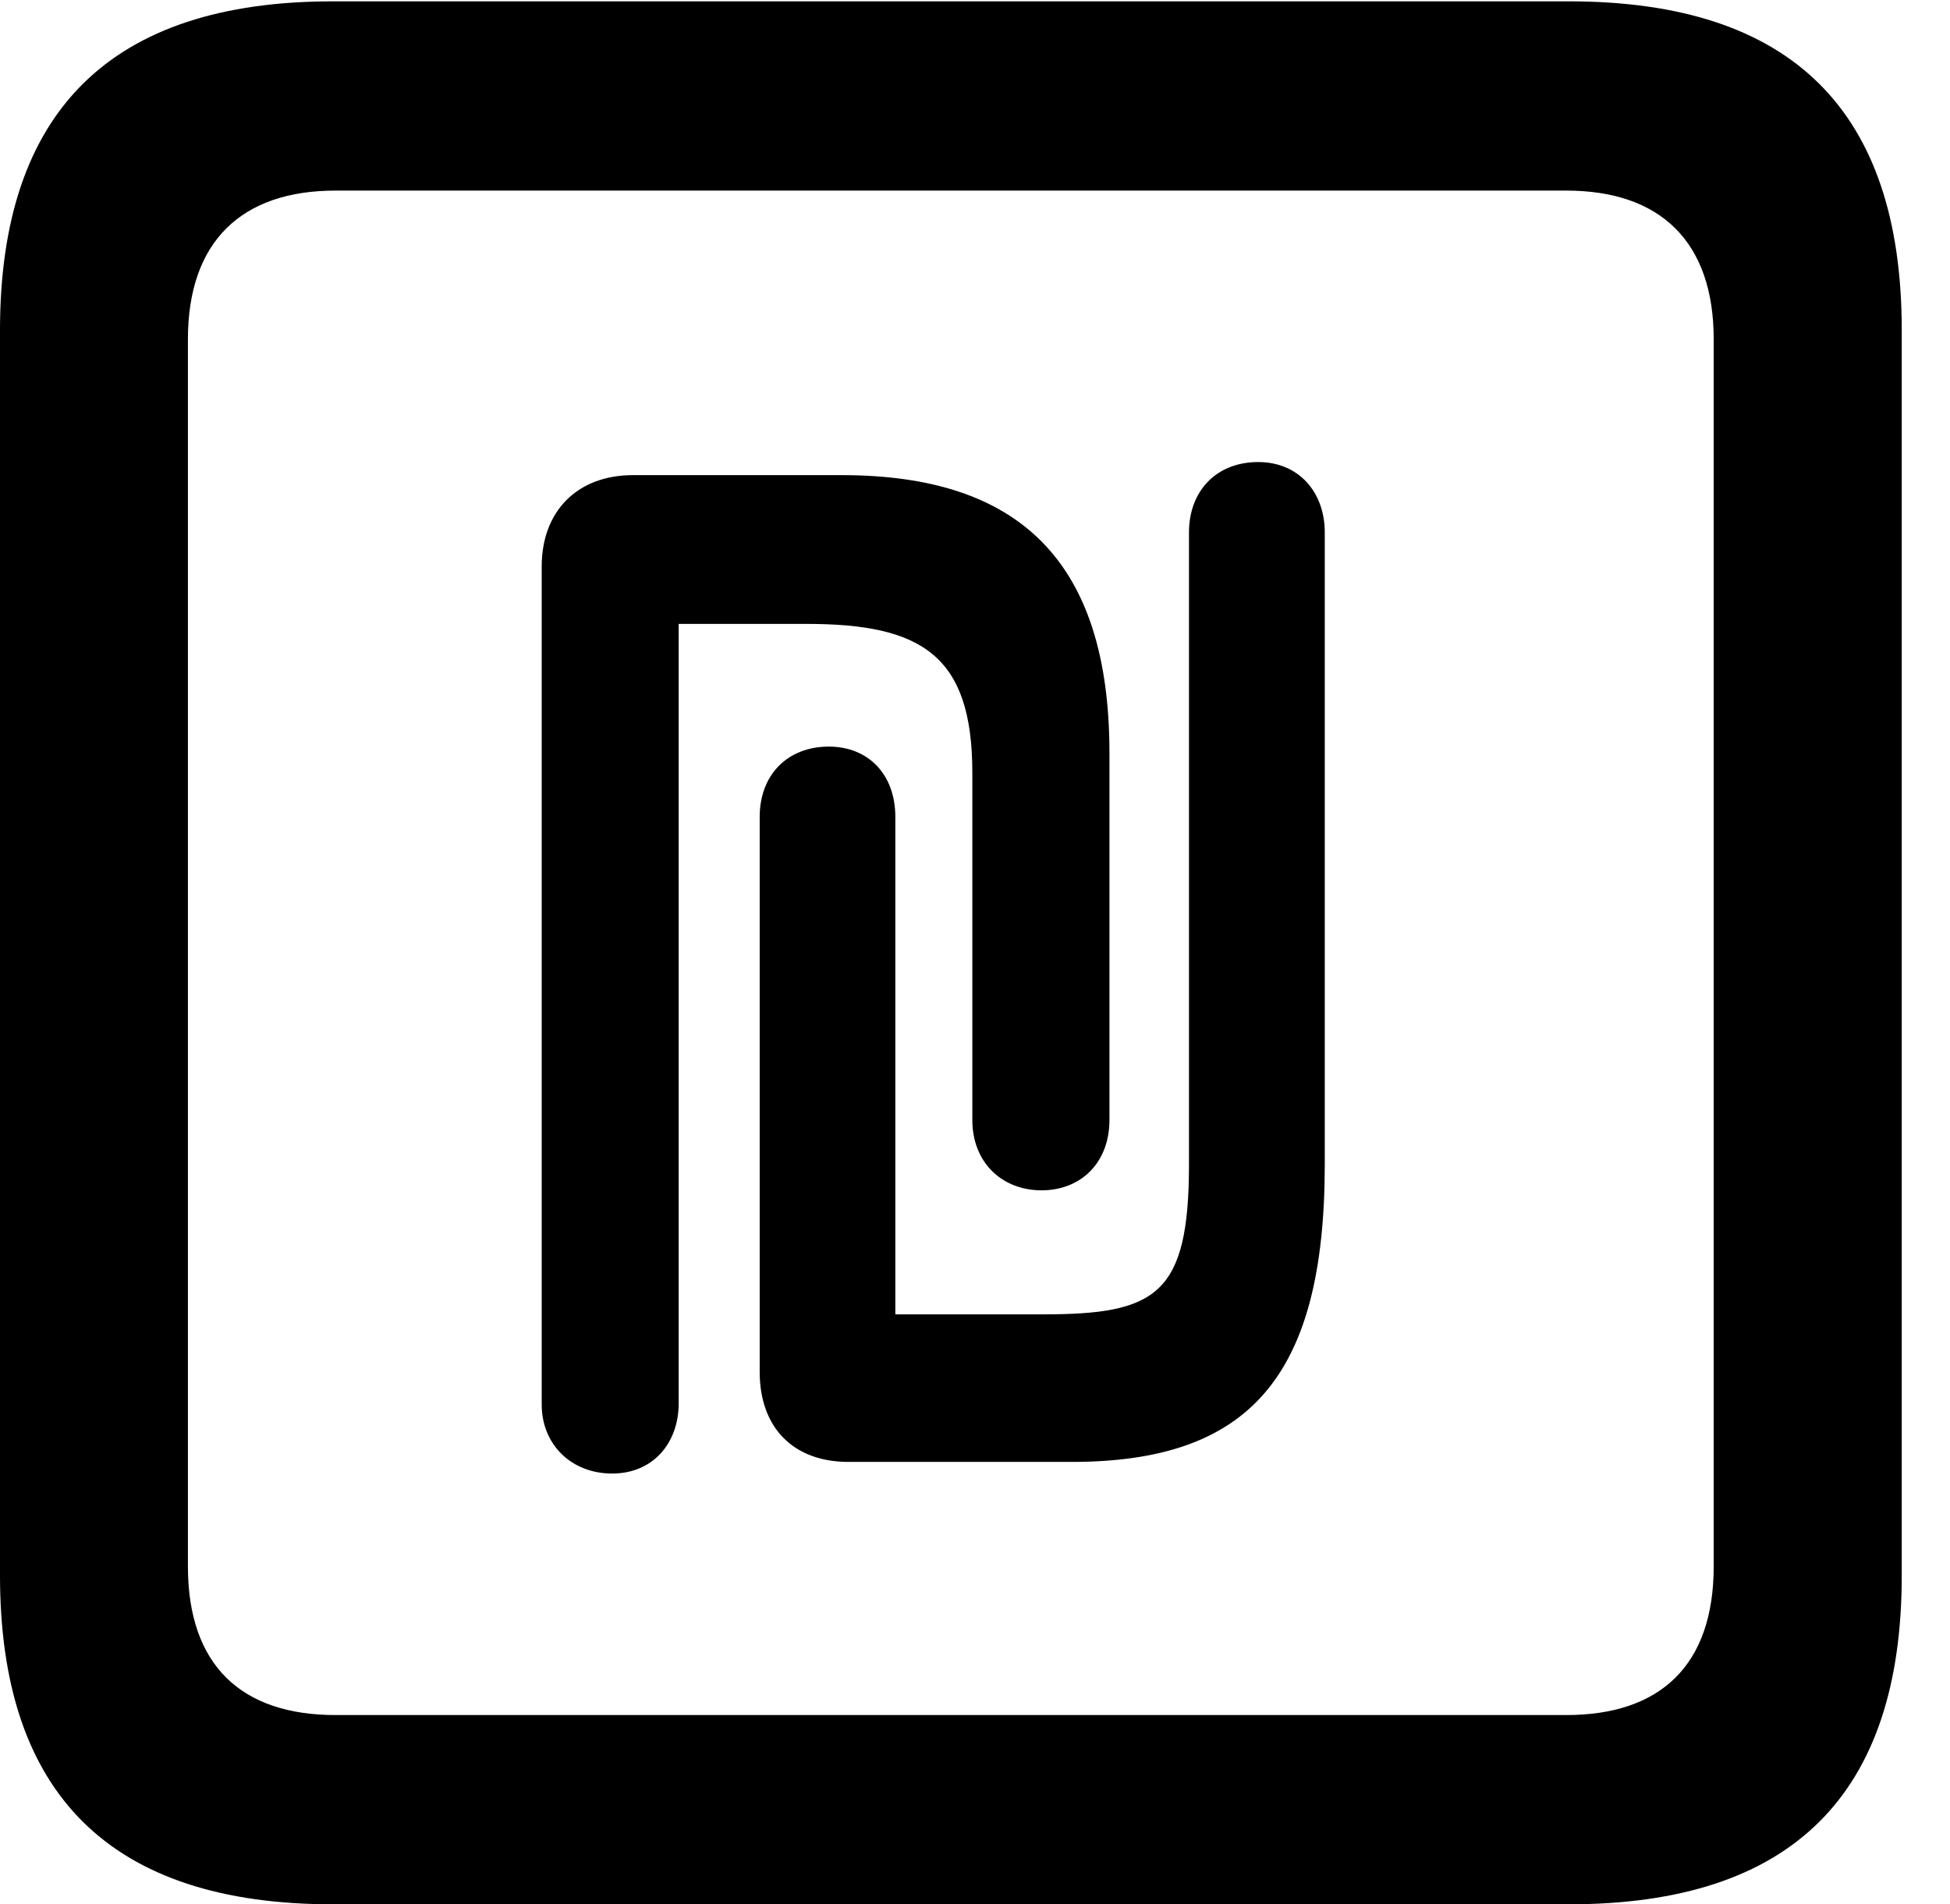 <svg version="1.1" xmlns="http://www.w3.org/2000/svg" xmlns:xlink="http://www.w3.org/1999/xlink" width="14.59" height="14.248" viewBox="0 0 14.59 14.248">
 <g>
  <rect height="14.248" opacity="0" width="14.59" x="0" y="0"/>
  <path d="M2.49 14.248L11.738 14.248C13.408 14.248 14.229 13.428 14.229 11.787L14.229 2.471C14.229 0.83 13.408 0.01 11.738 0.01L2.49 0.01C0.83 0.01 0 0.83 0 2.471L0 11.787C0 13.428 0.83 14.248 2.49 14.248ZM2.51 12.832C1.807 12.832 1.406 12.461 1.406 11.719L1.406 2.539C1.406 1.807 1.807 1.426 2.51 1.426L11.719 1.426C12.422 1.426 12.822 1.807 12.822 2.539L12.822 11.719C12.822 12.461 12.422 12.832 11.719 12.832Z" fill="currentColor"/>
  <path d="M4.053 10.508C4.053 10.81 4.277 11.025 4.58 11.025C4.883 11.025 5.078 10.801 5.078 10.498L5.078 4.668L6.035 4.668C6.895 4.668 7.275 4.902 7.275 5.781L7.275 8.379C7.275 8.701 7.5 8.906 7.793 8.906C8.086 8.906 8.301 8.701 8.301 8.379L8.301 5.635C8.301 4.199 7.627 3.555 6.299 3.555L4.736 3.555C4.316 3.555 4.053 3.828 4.053 4.238ZM5.684 10.264C5.684 10.684 5.938 10.938 6.348 10.938L8.018 10.938C9.346 10.938 9.912 10.303 9.912 8.711L9.912 3.984C9.912 3.682 9.717 3.457 9.414 3.457C9.102 3.457 8.896 3.672 8.896 3.984L8.896 8.711C8.896 9.688 8.652 9.834 7.803 9.834L6.699 9.834L6.699 6.113C6.699 5.791 6.494 5.586 6.201 5.586C5.898 5.586 5.684 5.791 5.684 6.113Z" fill="currentColor"/>
 </g>
</svg>

